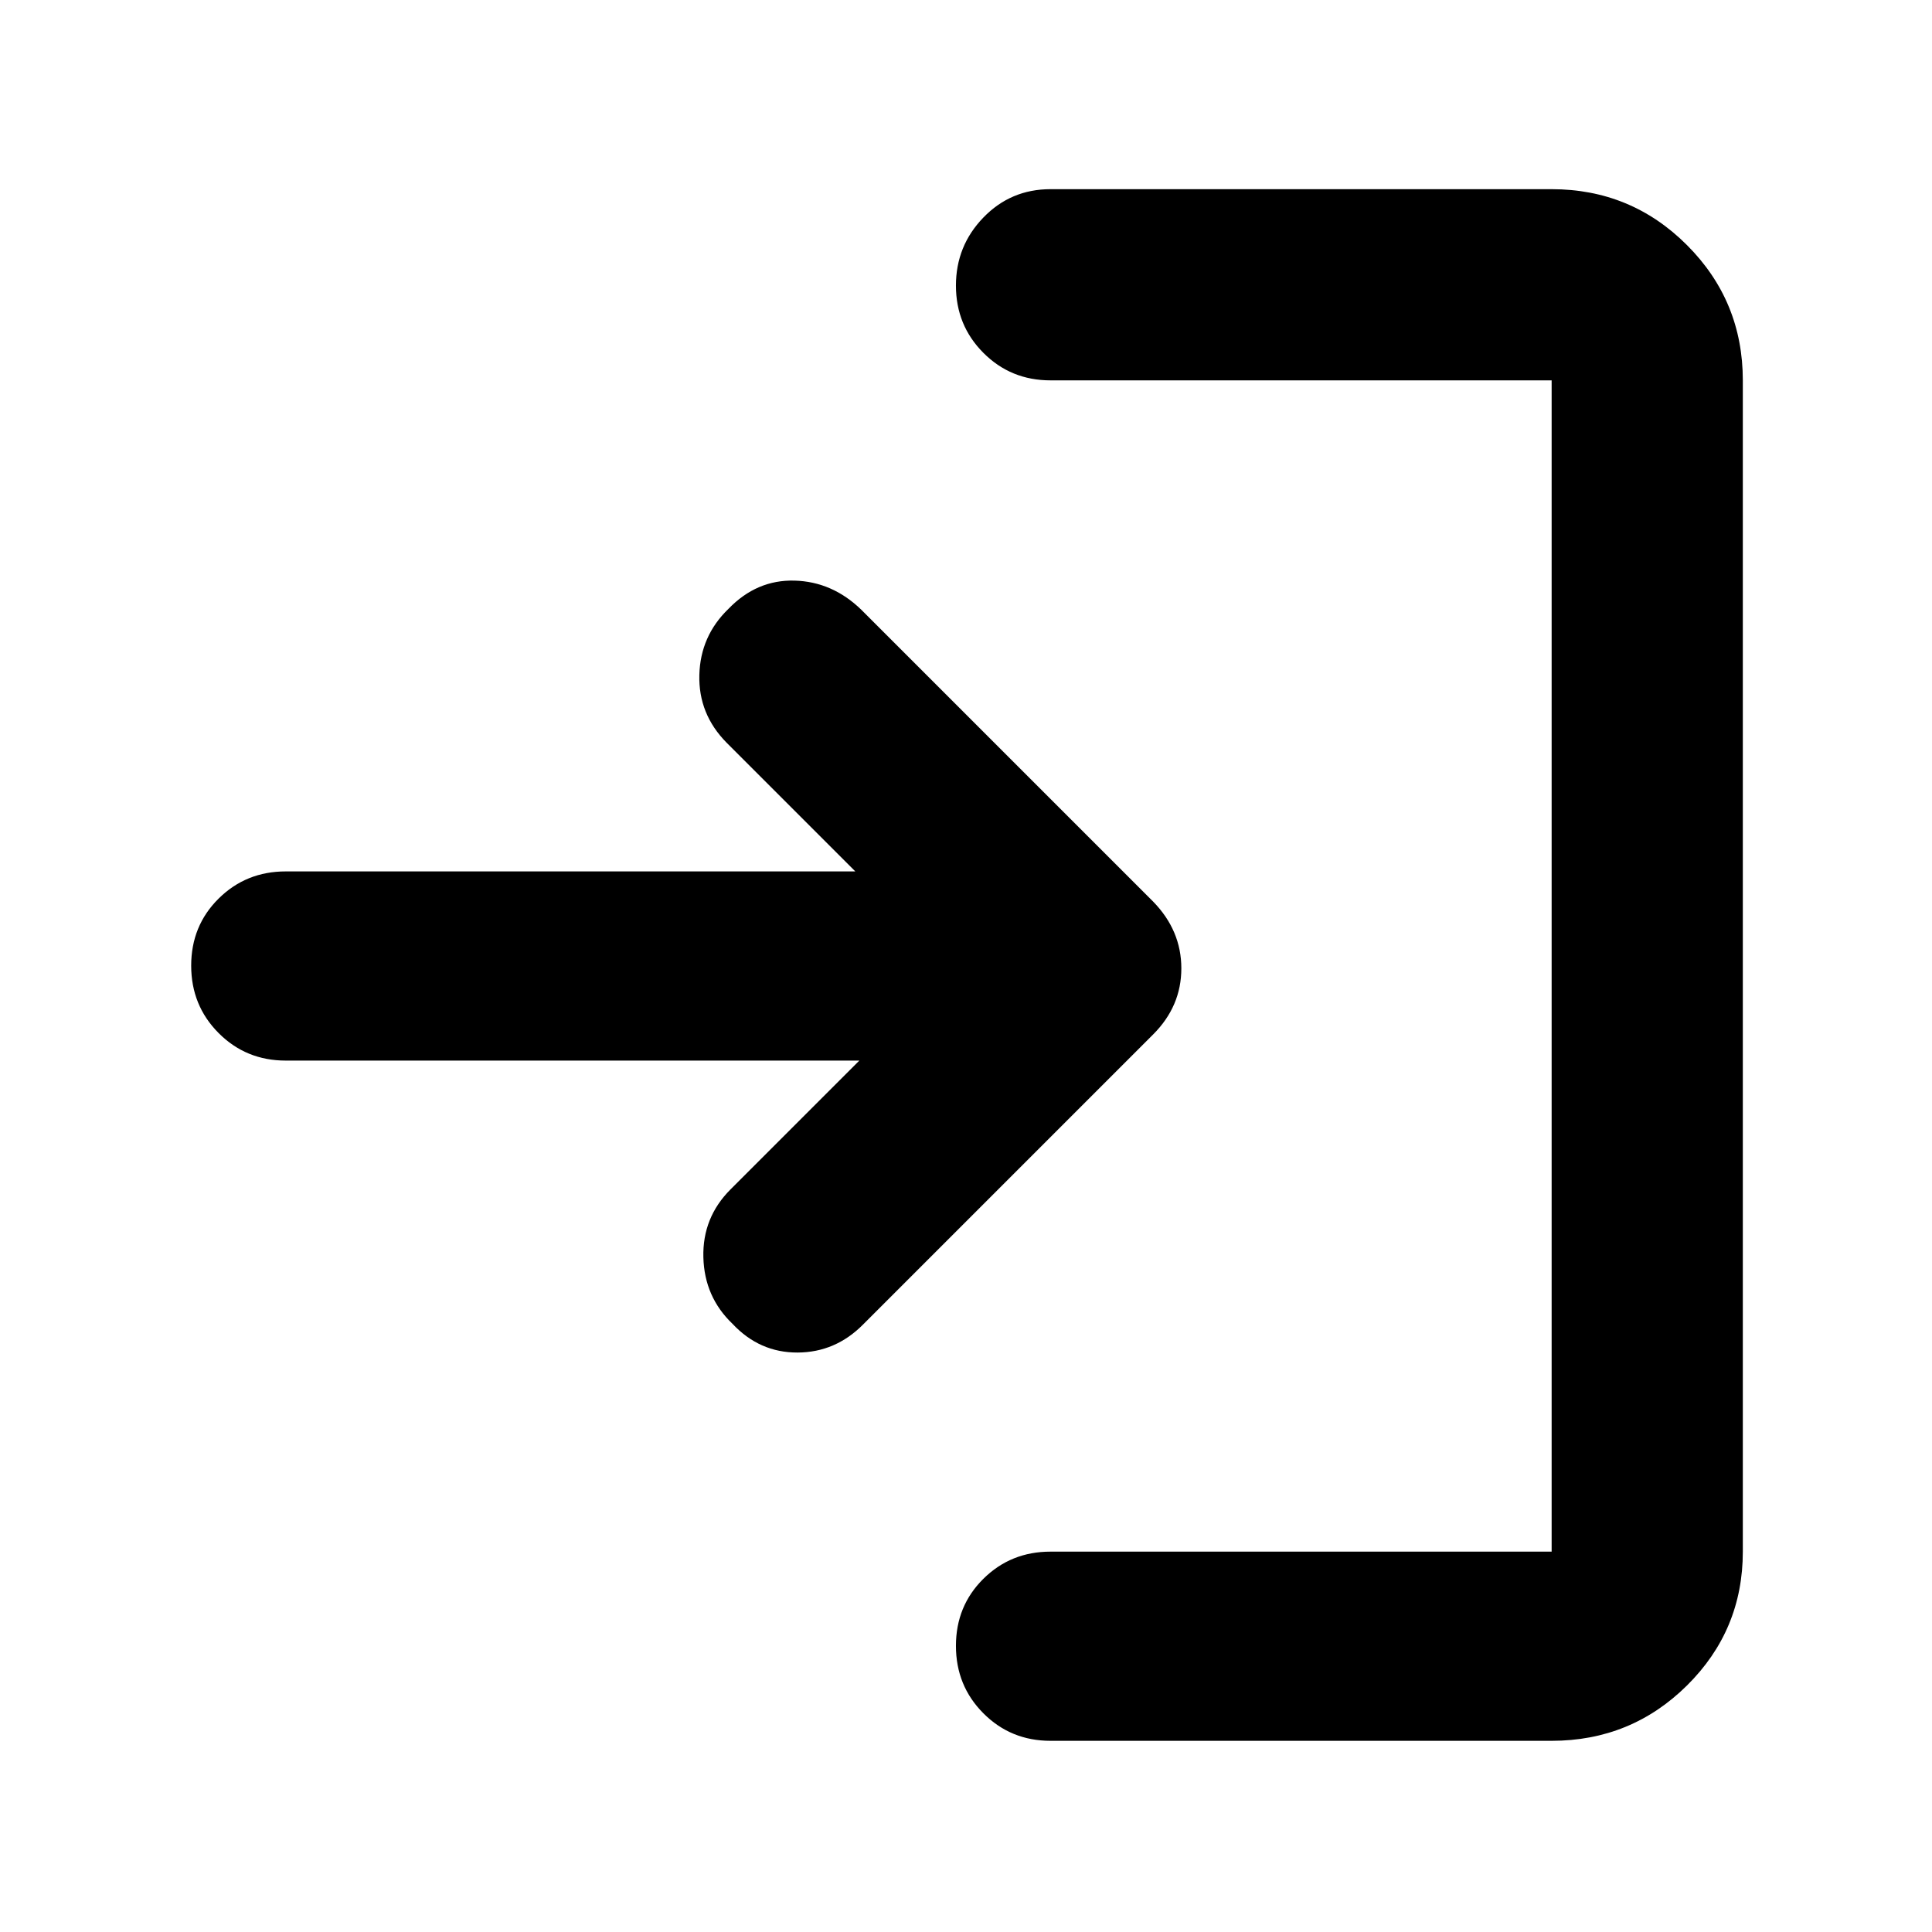 <svg xmlns="http://www.w3.org/2000/svg" height="48" viewBox="0 -960 960 960" width="48">
  <defs>
    <style type="text/css" id="current-color-scheme">.ColorScheme-Text { color:#000000; }</style>
  </defs><path class="ColorScheme-Text" fill="currentColor" d="M522-95q-19.75 0-33.37-13.68Q475-122.35 475-142.18q0-19.82 13.63-33.32Q502.25-189 522-189h249v-582H522q-19.75 0-33.37-13.68Q475-798.35 475-818.09q0-19.73 13.63-33.82Q502.25-866 522-866h249q39.46 0 67.23 27.77Q866-810.46 866-771v582q0 39.05-27.77 66.53Q810.46-95 771-95H522Zm-95-338H142q-19.75 0-33.37-13.68Q95-460.35 95-480.18q0-19.82 13.63-33.32Q122.25-527 142-527h283l-64-64q-14-14.21-13.5-33.6.5-19.4 14.5-32.9 14-14.5 32.78-14 18.79.5 33.22 14.5l145 145q14 14.36 14 33.18T573-446L429-302q-13.8 14-32.7 14.07-18.9.07-32.33-14.28-13.97-13.34-14.47-33.07Q349-355 363-369l64-64Z"/></svg>